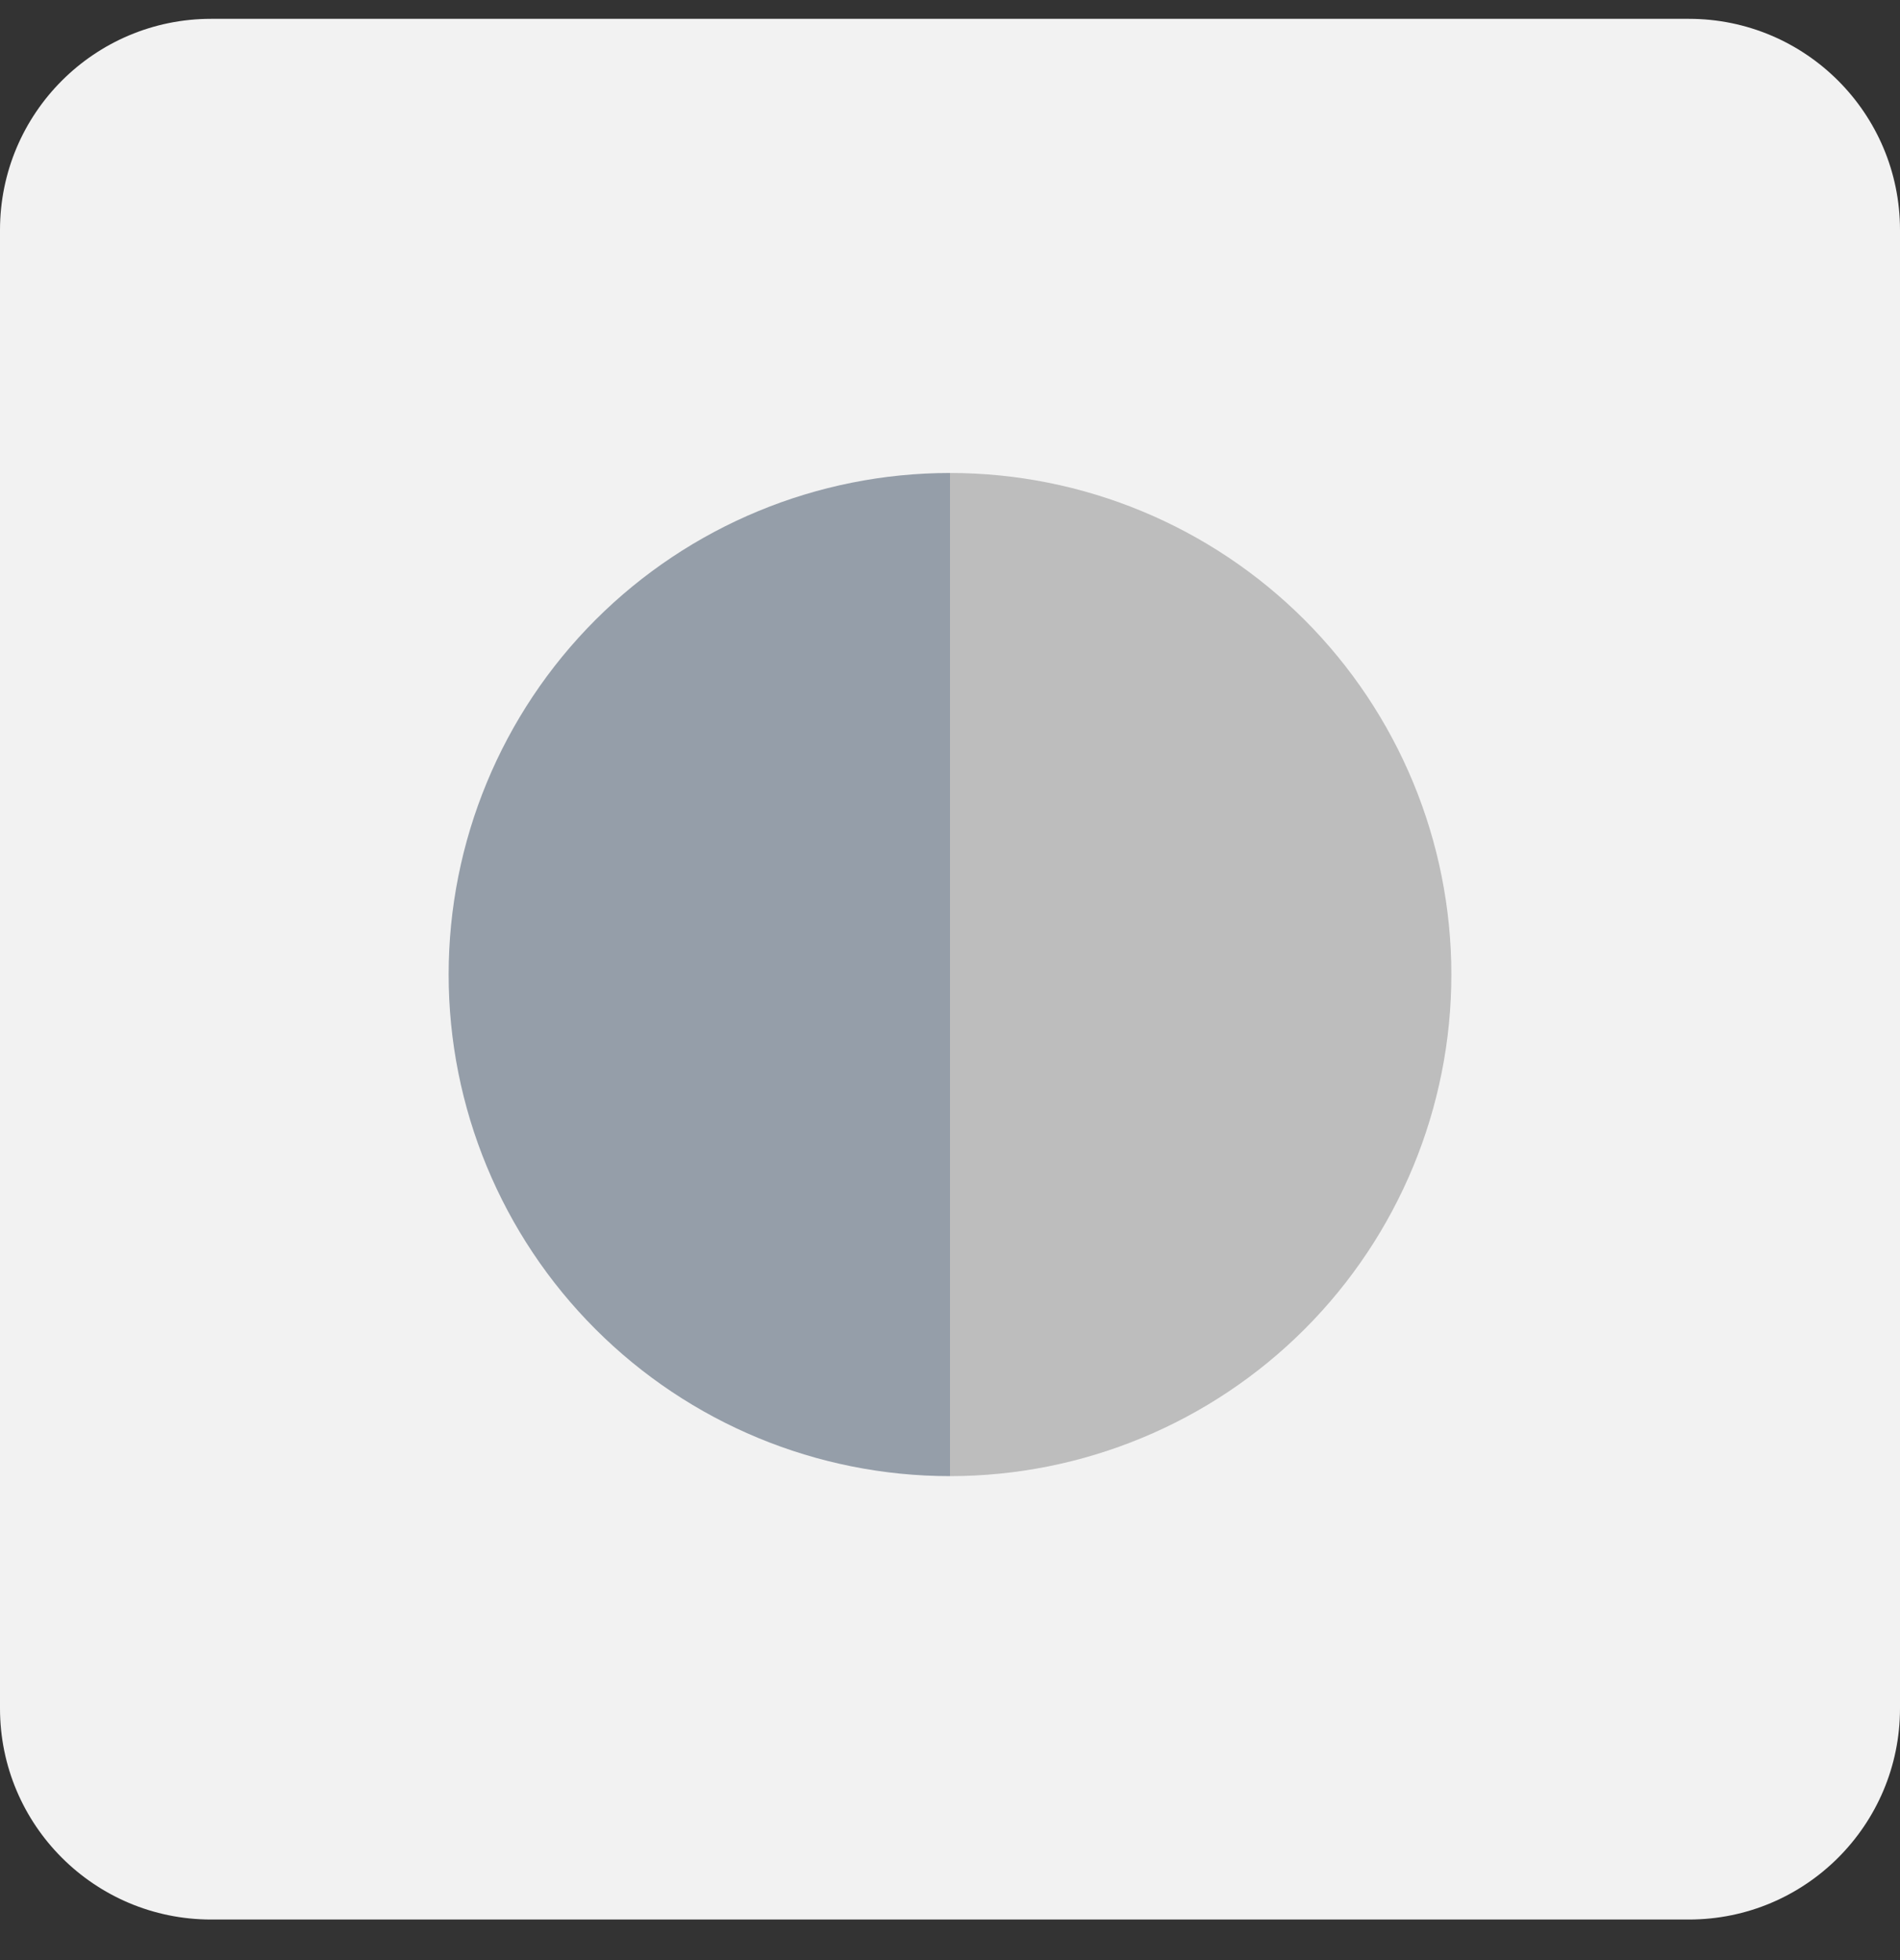 <svg width="32" height="33" viewBox="0 0 32 33" fill="none" xmlns="http://www.w3.org/2000/svg">
<rect x="0" y="0" width="32" height="33" fill="#333333" stroke="none"/>
<path d="M0 3.873C0 1.909 1.592 0.317 3.556 0.317H28.444C30.408 0.317 32 1.909 32 3.873V28.762C32 30.726 30.408 32.317 28.444 32.317H3.556C1.592 32.317 0 30.726 0 28.762V3.873Z" fill="#F2F2F2"/>
<mask id="mask0_1154_7746" style="mask-type:alpha" maskUnits="userSpaceOnUse" x="0" y="0" width="32" height="33">
<rect y="0.317" width="32" height="32" rx="7.111" fill="#F1F5FC"/>
</mask>
<g mask="url(#mask0_1154_7746)">
<path d="M16 7.963C13.761 7.963 11.613 8.853 10.029 10.436C8.445 12.02 7.556 14.168 7.556 16.407C7.556 18.647 8.445 20.795 10.029 22.378C11.613 23.962 13.761 24.852 16 24.852L16 16.407V7.963Z" fill="#959EA9"/>
<path d="M16 24.852C18.239 24.852 20.387 23.962 21.971 22.379C23.555 20.795 24.444 18.647 24.444 16.407C24.444 14.168 23.555 12.02 21.971 10.436C20.387 8.853 18.239 7.963 16 7.963L16 16.407L16 24.852Z" fill="#BDBDBD"/>
</g>
</svg>
